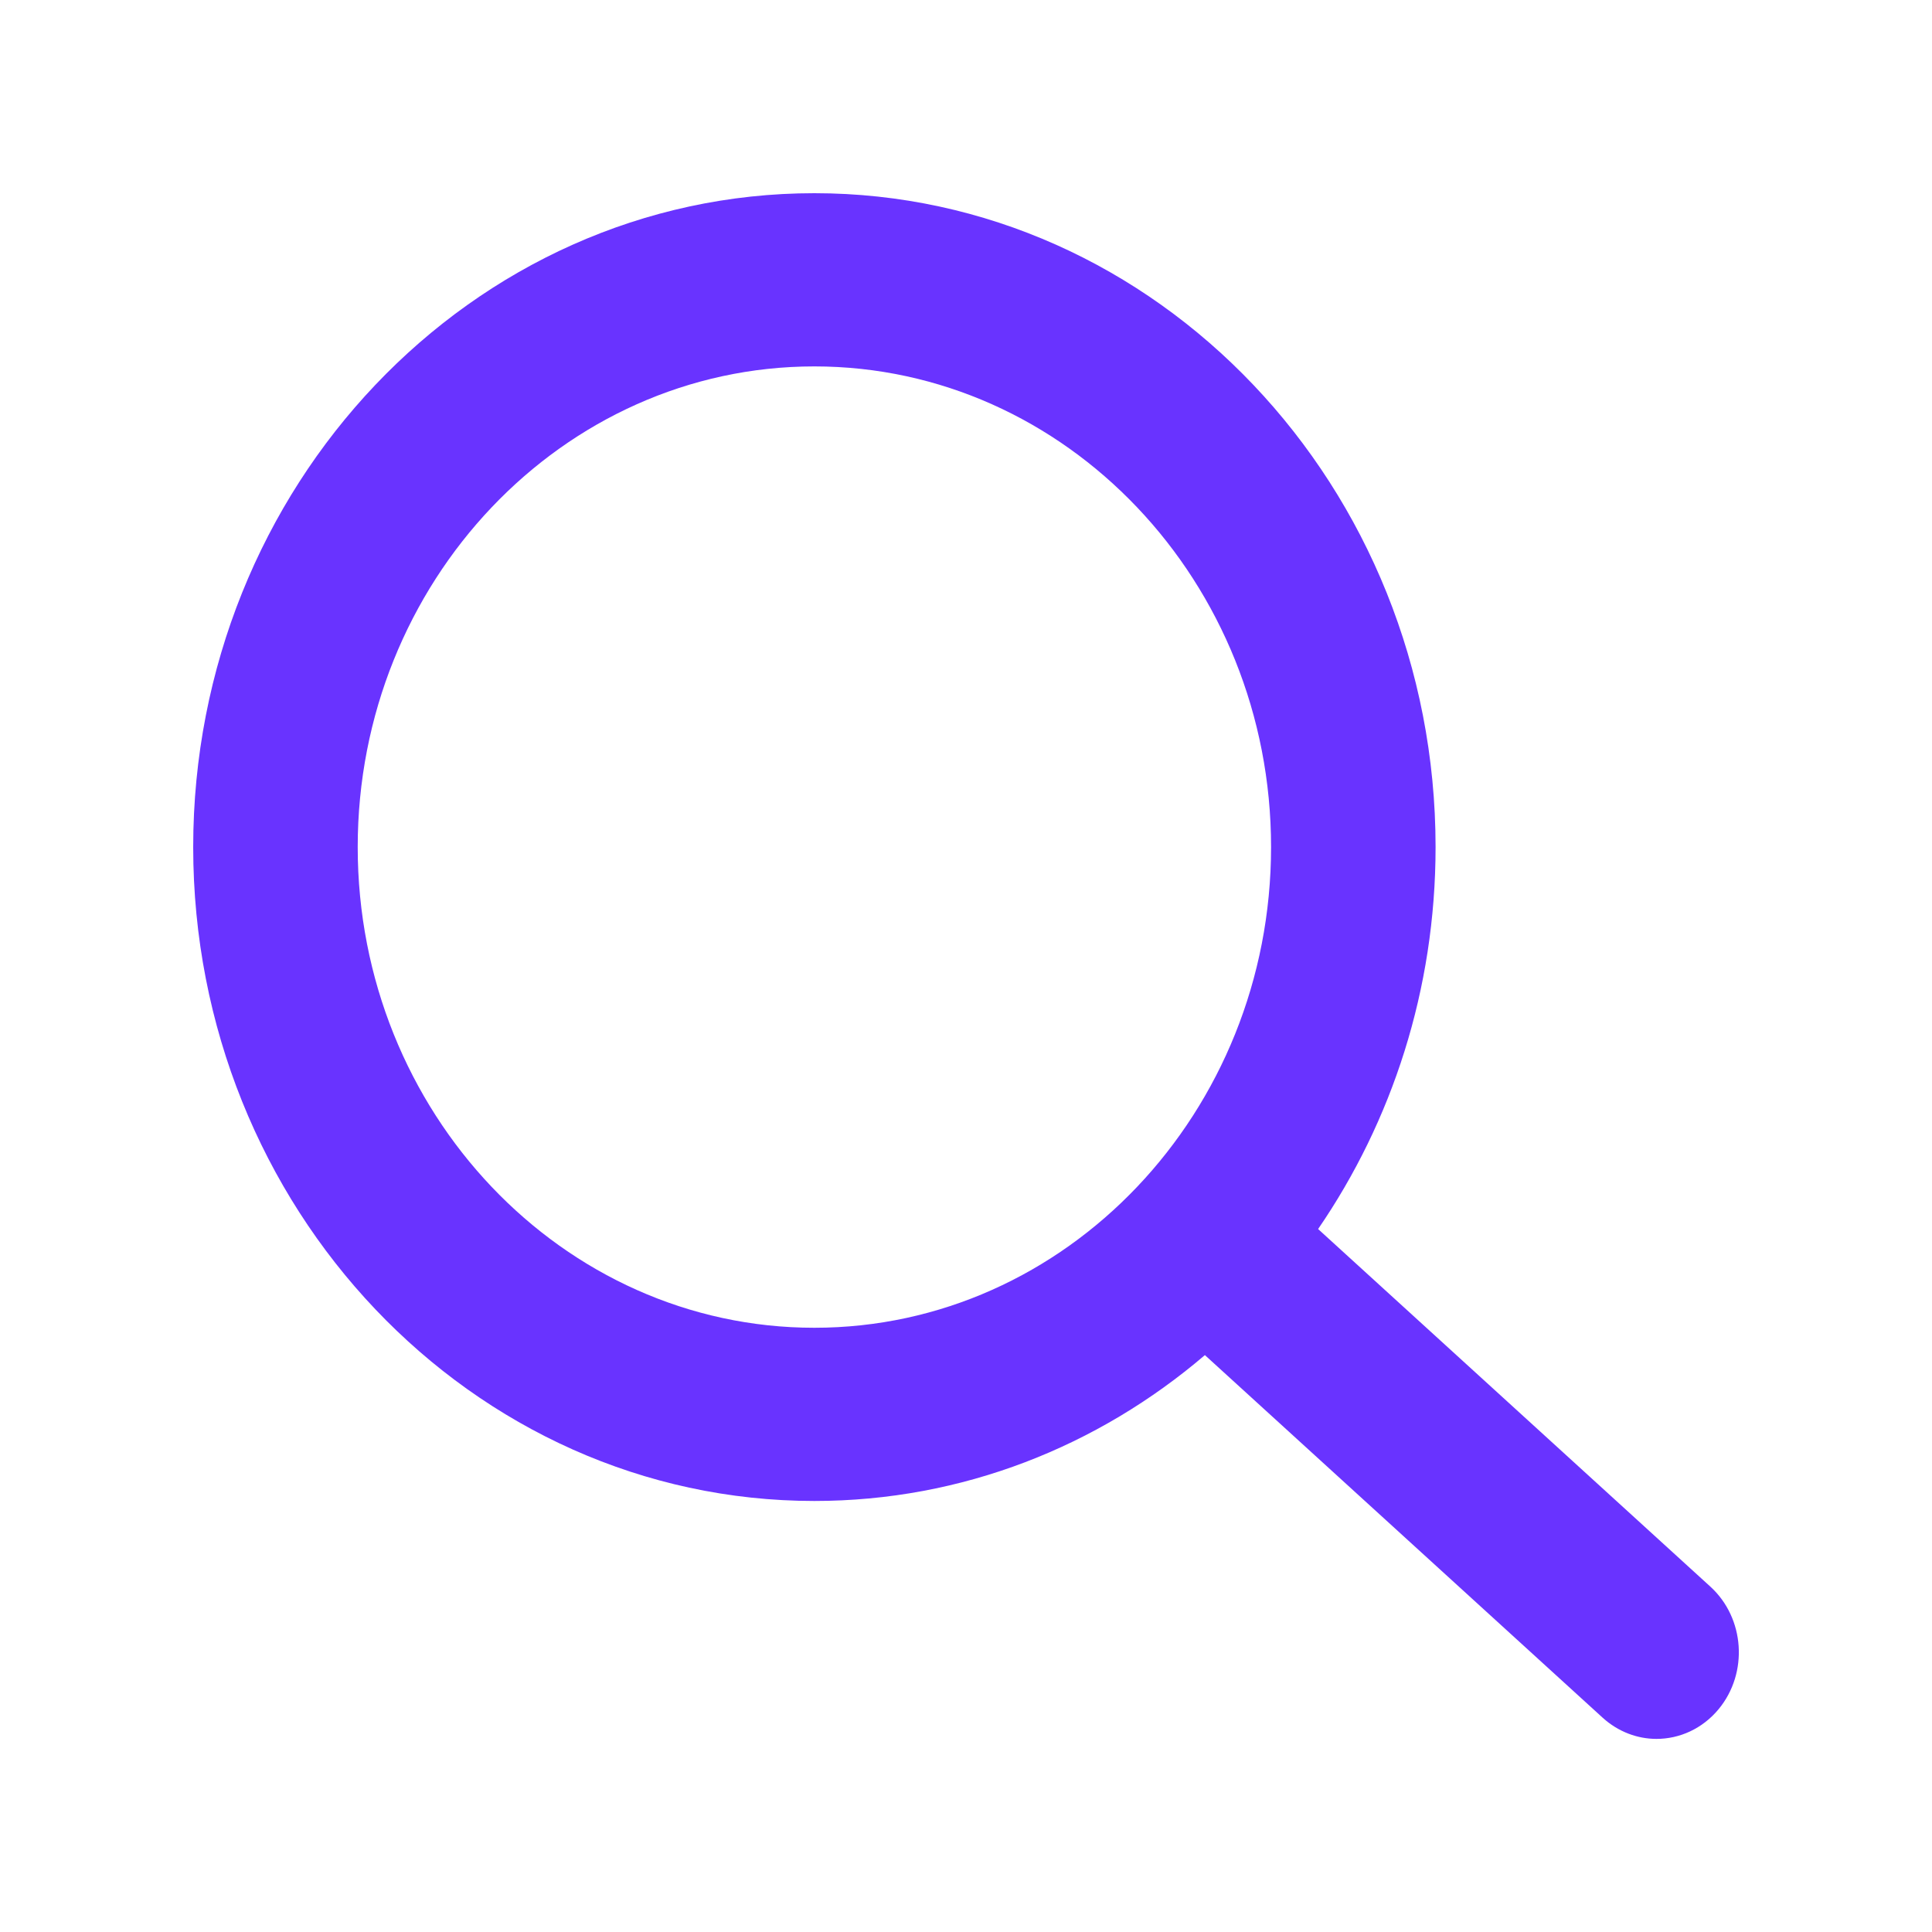 <svg width="20" height="20" viewBox="0 0 20 20" fill="none" xmlns="http://www.w3.org/2000/svg">
<path d="M17.707 16.426L13.645 12.723C14.409 11.609 14.861 10.245 14.861 8.769C14.861 5.036 11.976 2 8.43 2C4.884 2 2 5.036 2 8.769C2 12.502 4.884 15.538 8.43 15.538C9.961 15.538 11.368 14.972 12.473 14.028L16.591 17.782C16.752 17.928 16.951 18.001 17.148 18.001C17.387 18.001 17.624 17.896 17.793 17.691C18.1 17.317 18.062 16.751 17.707 16.426ZM3.703 8.769C3.703 6.026 5.824 3.793 8.43 3.793C11.037 3.793 13.158 6.026 13.158 8.769C13.158 11.513 11.037 13.745 8.43 13.745C5.824 13.745 3.703 11.513 3.703 8.769Z" fill="#6933FF"/>
</svg>
